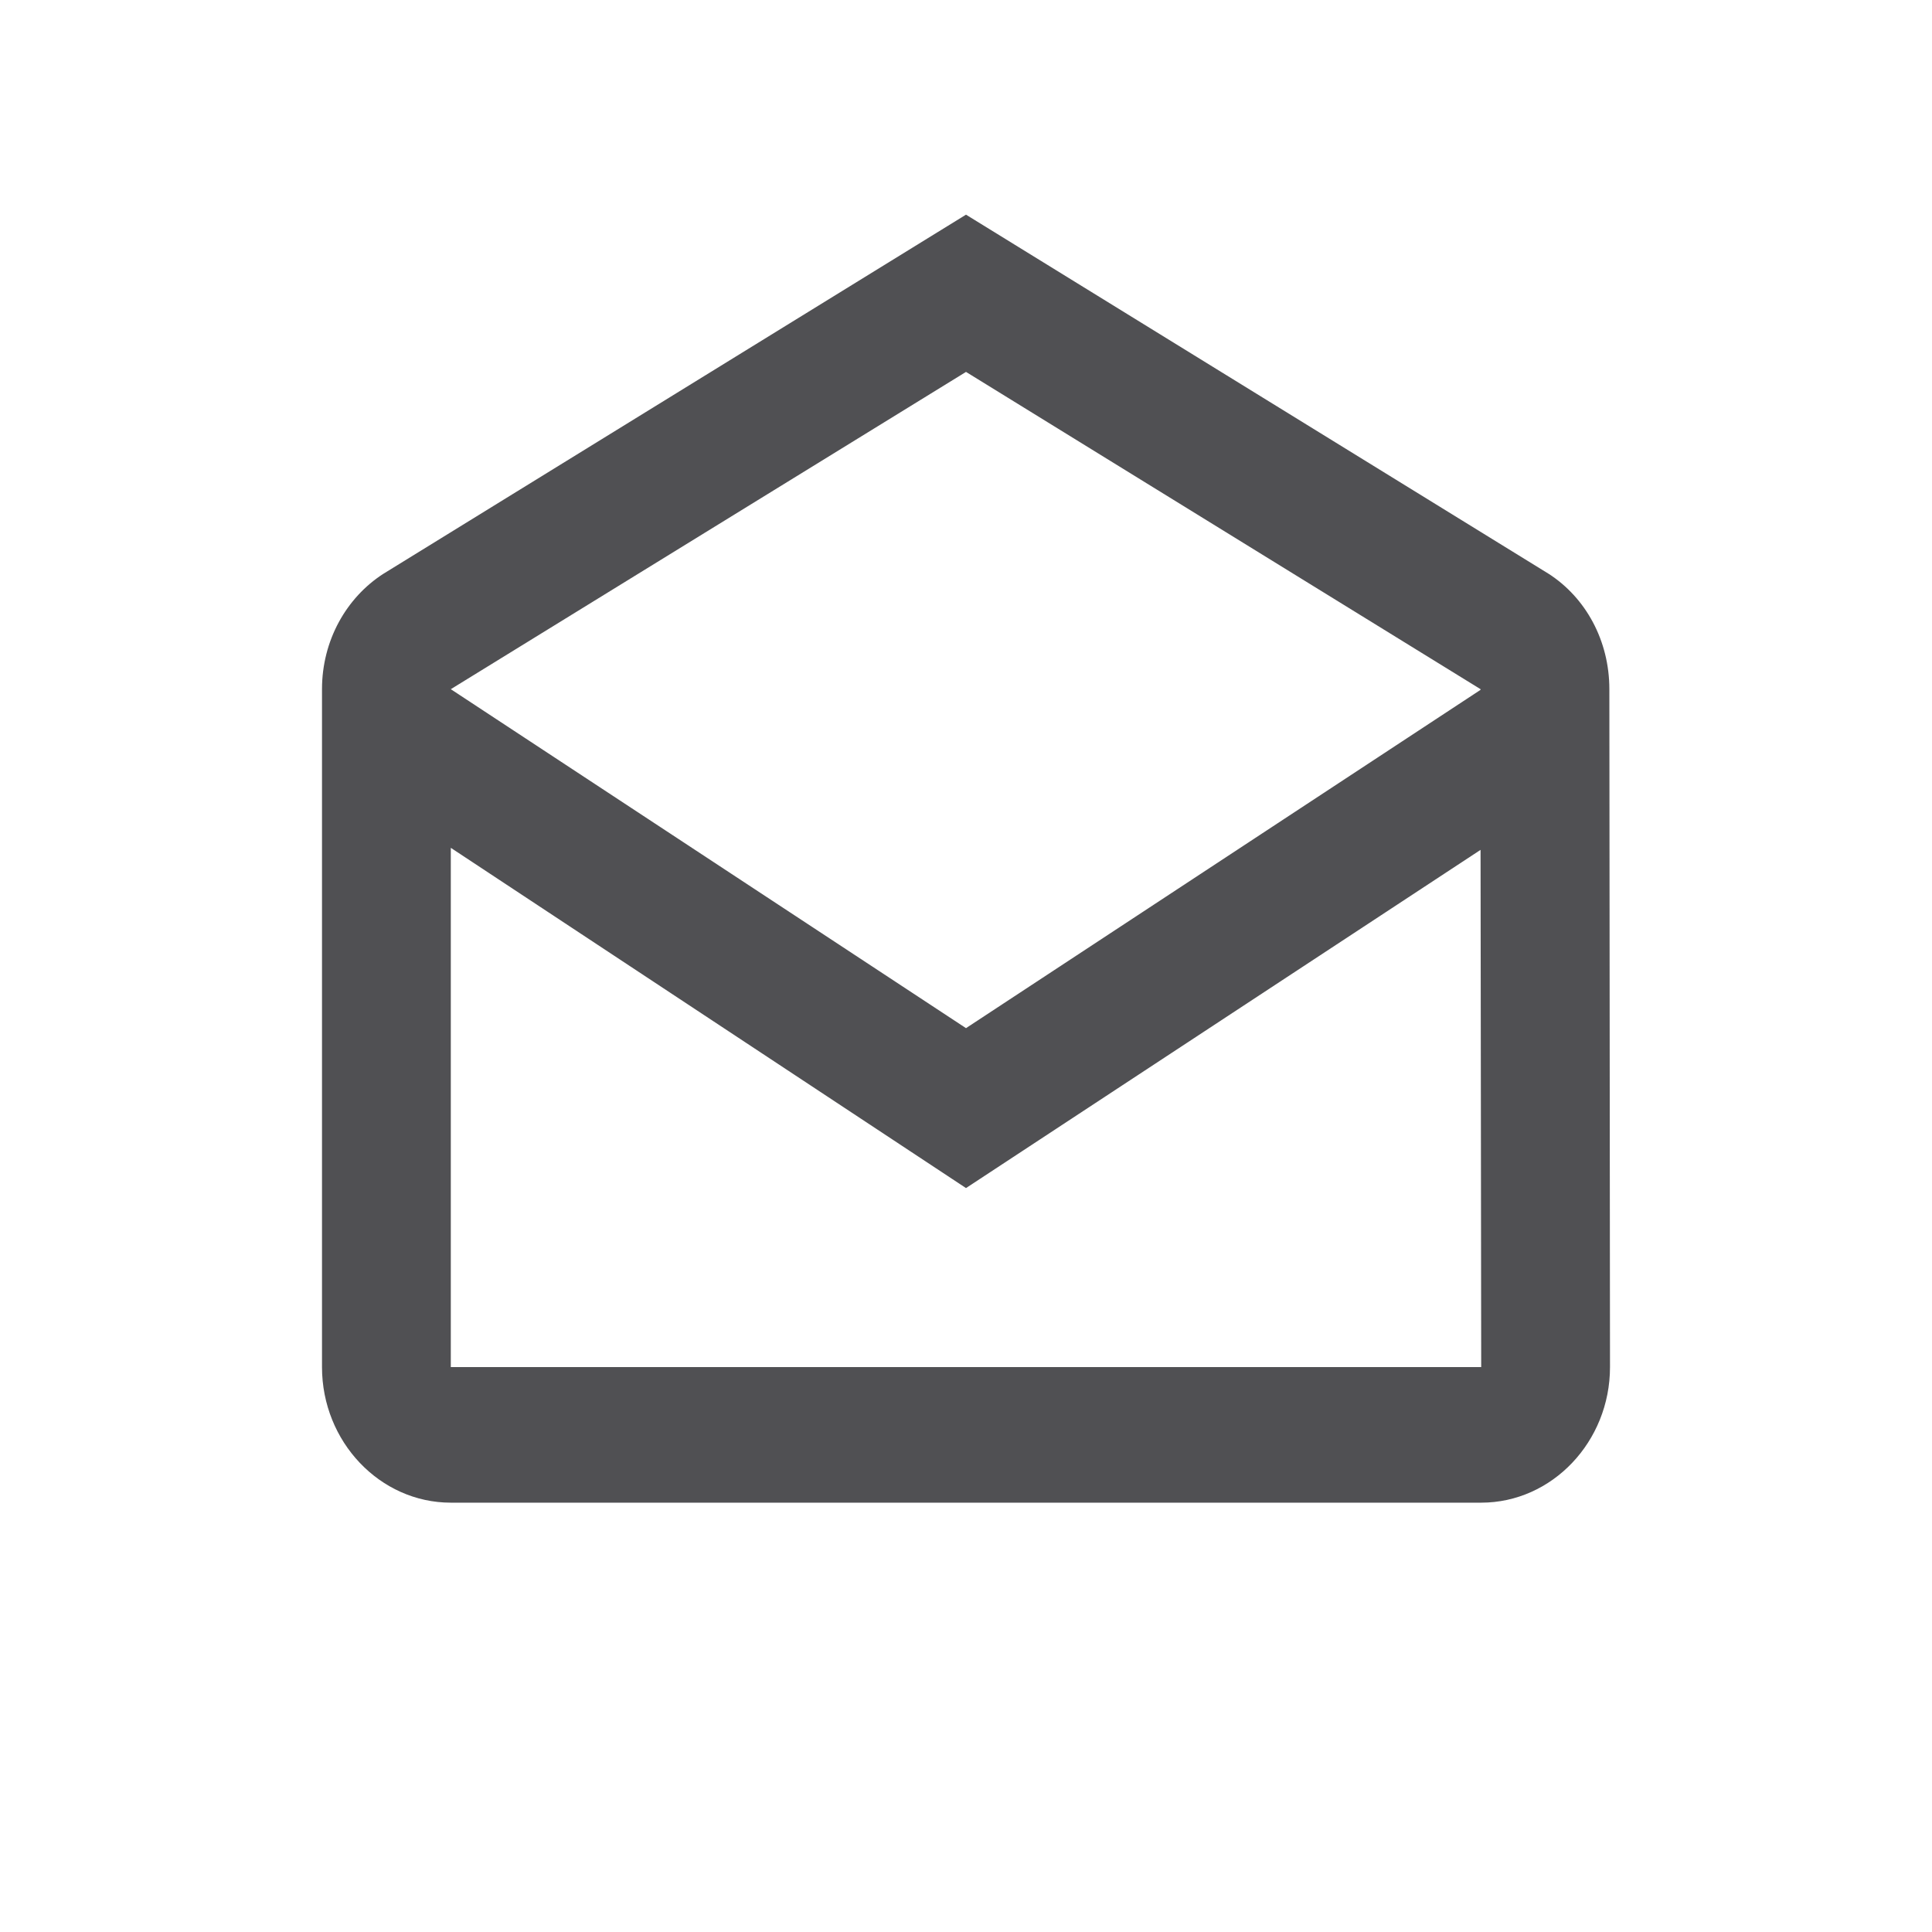 <svg width="18" height="18" viewBox="0 0 18 18" fill="none" xmlns="http://www.w3.org/2000/svg">
<path d="M14.994 6.421C14.994 5.966 14.772 5.568 14.43 5.347L9 2L3.57 5.347C3.228 5.568 3 5.966 3 6.421V12.737C3 13.432 3.54 14 4.2 14H13.8C14.46 14 15 13.432 15 12.737L14.994 6.421ZM13.794 6.421V6.427L9 9.579L4.2 6.421L9 3.465L13.794 6.421ZM4.2 12.737V7.899L9 11.069L13.794 7.918L13.8 12.737H4.2Z" fill="#505053"/>
</svg>

